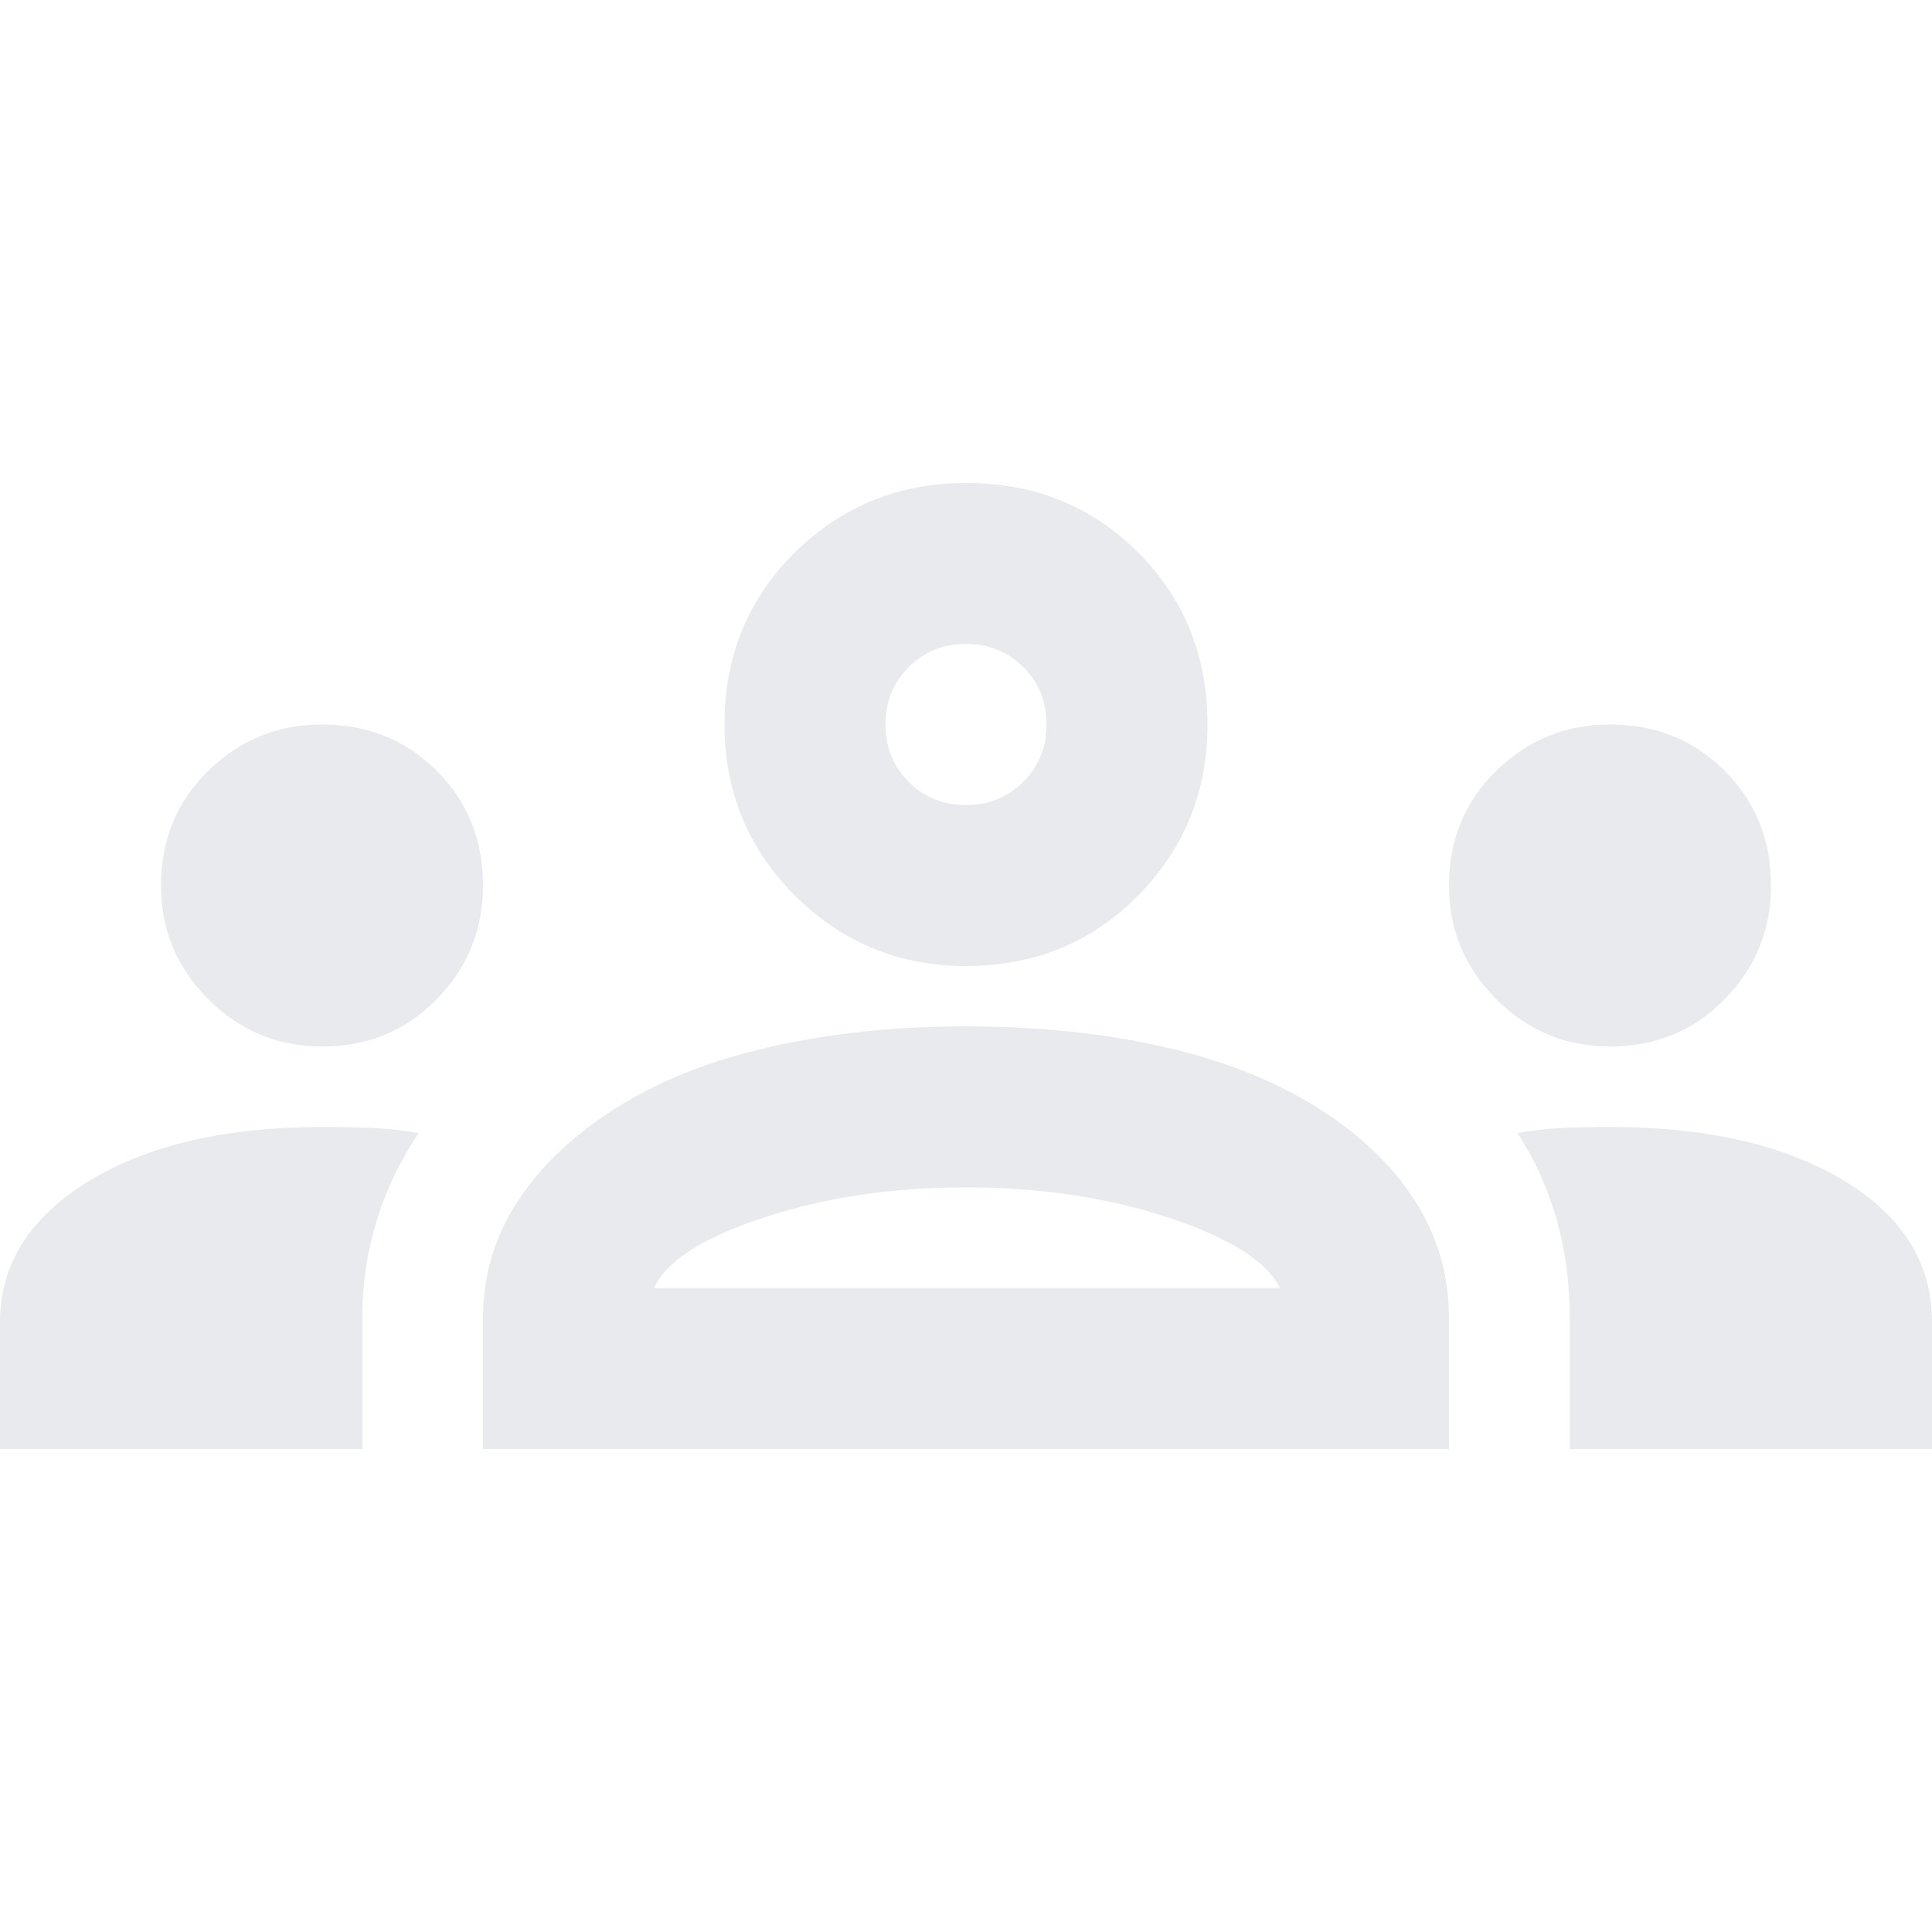 <svg width="52" height="52" viewBox="0 0 52 52" fill="none" xmlns="http://www.w3.org/2000/svg">
<g clip-path="url(#clip0_2029_588)">
<path d="M0 39V35.587C0 34.035 0.794 32.771 2.383 31.796C3.972 30.821 6.067 30.333 8.667 30.333C9.136 30.333 9.588 30.342 10.021 30.36C10.454 30.378 10.869 30.424 11.267 30.496C10.761 31.254 10.382 32.049 10.129 32.879C9.876 33.71 9.75 34.576 9.75 35.479V39H0ZM13 39V35.479C13 34.324 13.316 33.267 13.948 32.31C14.58 31.354 15.474 30.514 16.629 29.792C17.785 29.069 19.166 28.528 20.773 28.167C22.38 27.806 24.122 27.625 26 27.625C27.914 27.625 29.674 27.806 31.281 28.167C32.888 28.528 34.269 29.069 35.425 29.792C36.581 30.514 37.465 31.354 38.079 32.31C38.693 33.267 39 34.324 39 35.479V39H13ZM42.25 39V35.479C42.25 34.54 42.133 33.656 41.898 32.825C41.663 31.994 41.311 31.218 40.842 30.496C41.239 30.424 41.645 30.378 42.06 30.36C42.476 30.342 42.9 30.333 43.333 30.333C45.933 30.333 48.028 30.812 49.617 31.769C51.206 32.726 52 33.999 52 35.587V39H42.25ZM17.604 34.667H34.45C34.089 33.944 33.087 33.312 31.444 32.771C29.801 32.229 27.986 31.958 26 31.958C24.014 31.958 22.199 32.229 20.556 32.771C18.913 33.312 17.929 33.944 17.604 34.667ZM8.667 28.167C7.475 28.167 6.455 27.742 5.606 26.894C4.758 26.045 4.333 25.025 4.333 23.833C4.333 22.606 4.758 21.576 5.606 20.746C6.455 19.915 7.475 19.5 8.667 19.5C9.894 19.5 10.924 19.915 11.754 20.746C12.585 21.576 13 22.606 13 23.833C13 25.025 12.585 26.045 11.754 26.894C10.924 27.742 9.894 28.167 8.667 28.167ZM43.333 28.167C42.142 28.167 41.121 27.742 40.273 26.894C39.424 26.045 39 25.025 39 23.833C39 22.606 39.424 21.576 40.273 20.746C41.121 19.915 42.142 19.5 43.333 19.5C44.561 19.5 45.59 19.915 46.421 20.746C47.251 21.576 47.667 22.606 47.667 23.833C47.667 25.025 47.251 26.045 46.421 26.894C45.59 27.742 44.561 28.167 43.333 28.167ZM26 26C24.194 26 22.66 25.368 21.396 24.104C20.132 22.84 19.5 21.306 19.5 19.5C19.5 17.658 20.132 16.115 21.396 14.869C22.66 13.623 24.194 13 26 13C27.842 13 29.385 13.623 30.631 14.869C31.877 16.115 32.5 17.658 32.5 19.5C32.5 21.306 31.877 22.84 30.631 24.104C29.385 25.368 27.842 26 26 26ZM26 21.667C26.614 21.667 27.128 21.459 27.544 21.044C27.959 20.628 28.167 20.114 28.167 19.5C28.167 18.886 27.959 18.372 27.544 17.956C27.128 17.541 26.614 17.333 26 17.333C25.386 17.333 24.872 17.541 24.456 17.956C24.041 18.372 23.833 18.886 23.833 19.5C23.833 20.114 24.041 20.628 24.456 21.044C24.872 21.459 25.386 21.667 26 21.667Z" fill="#E8EAED"/>
</g>
<defs>
<clipPath id="clip0_2029_588">
<rect width="52" height="52" fill="white"/>
</clipPath>
</defs>
</svg>
